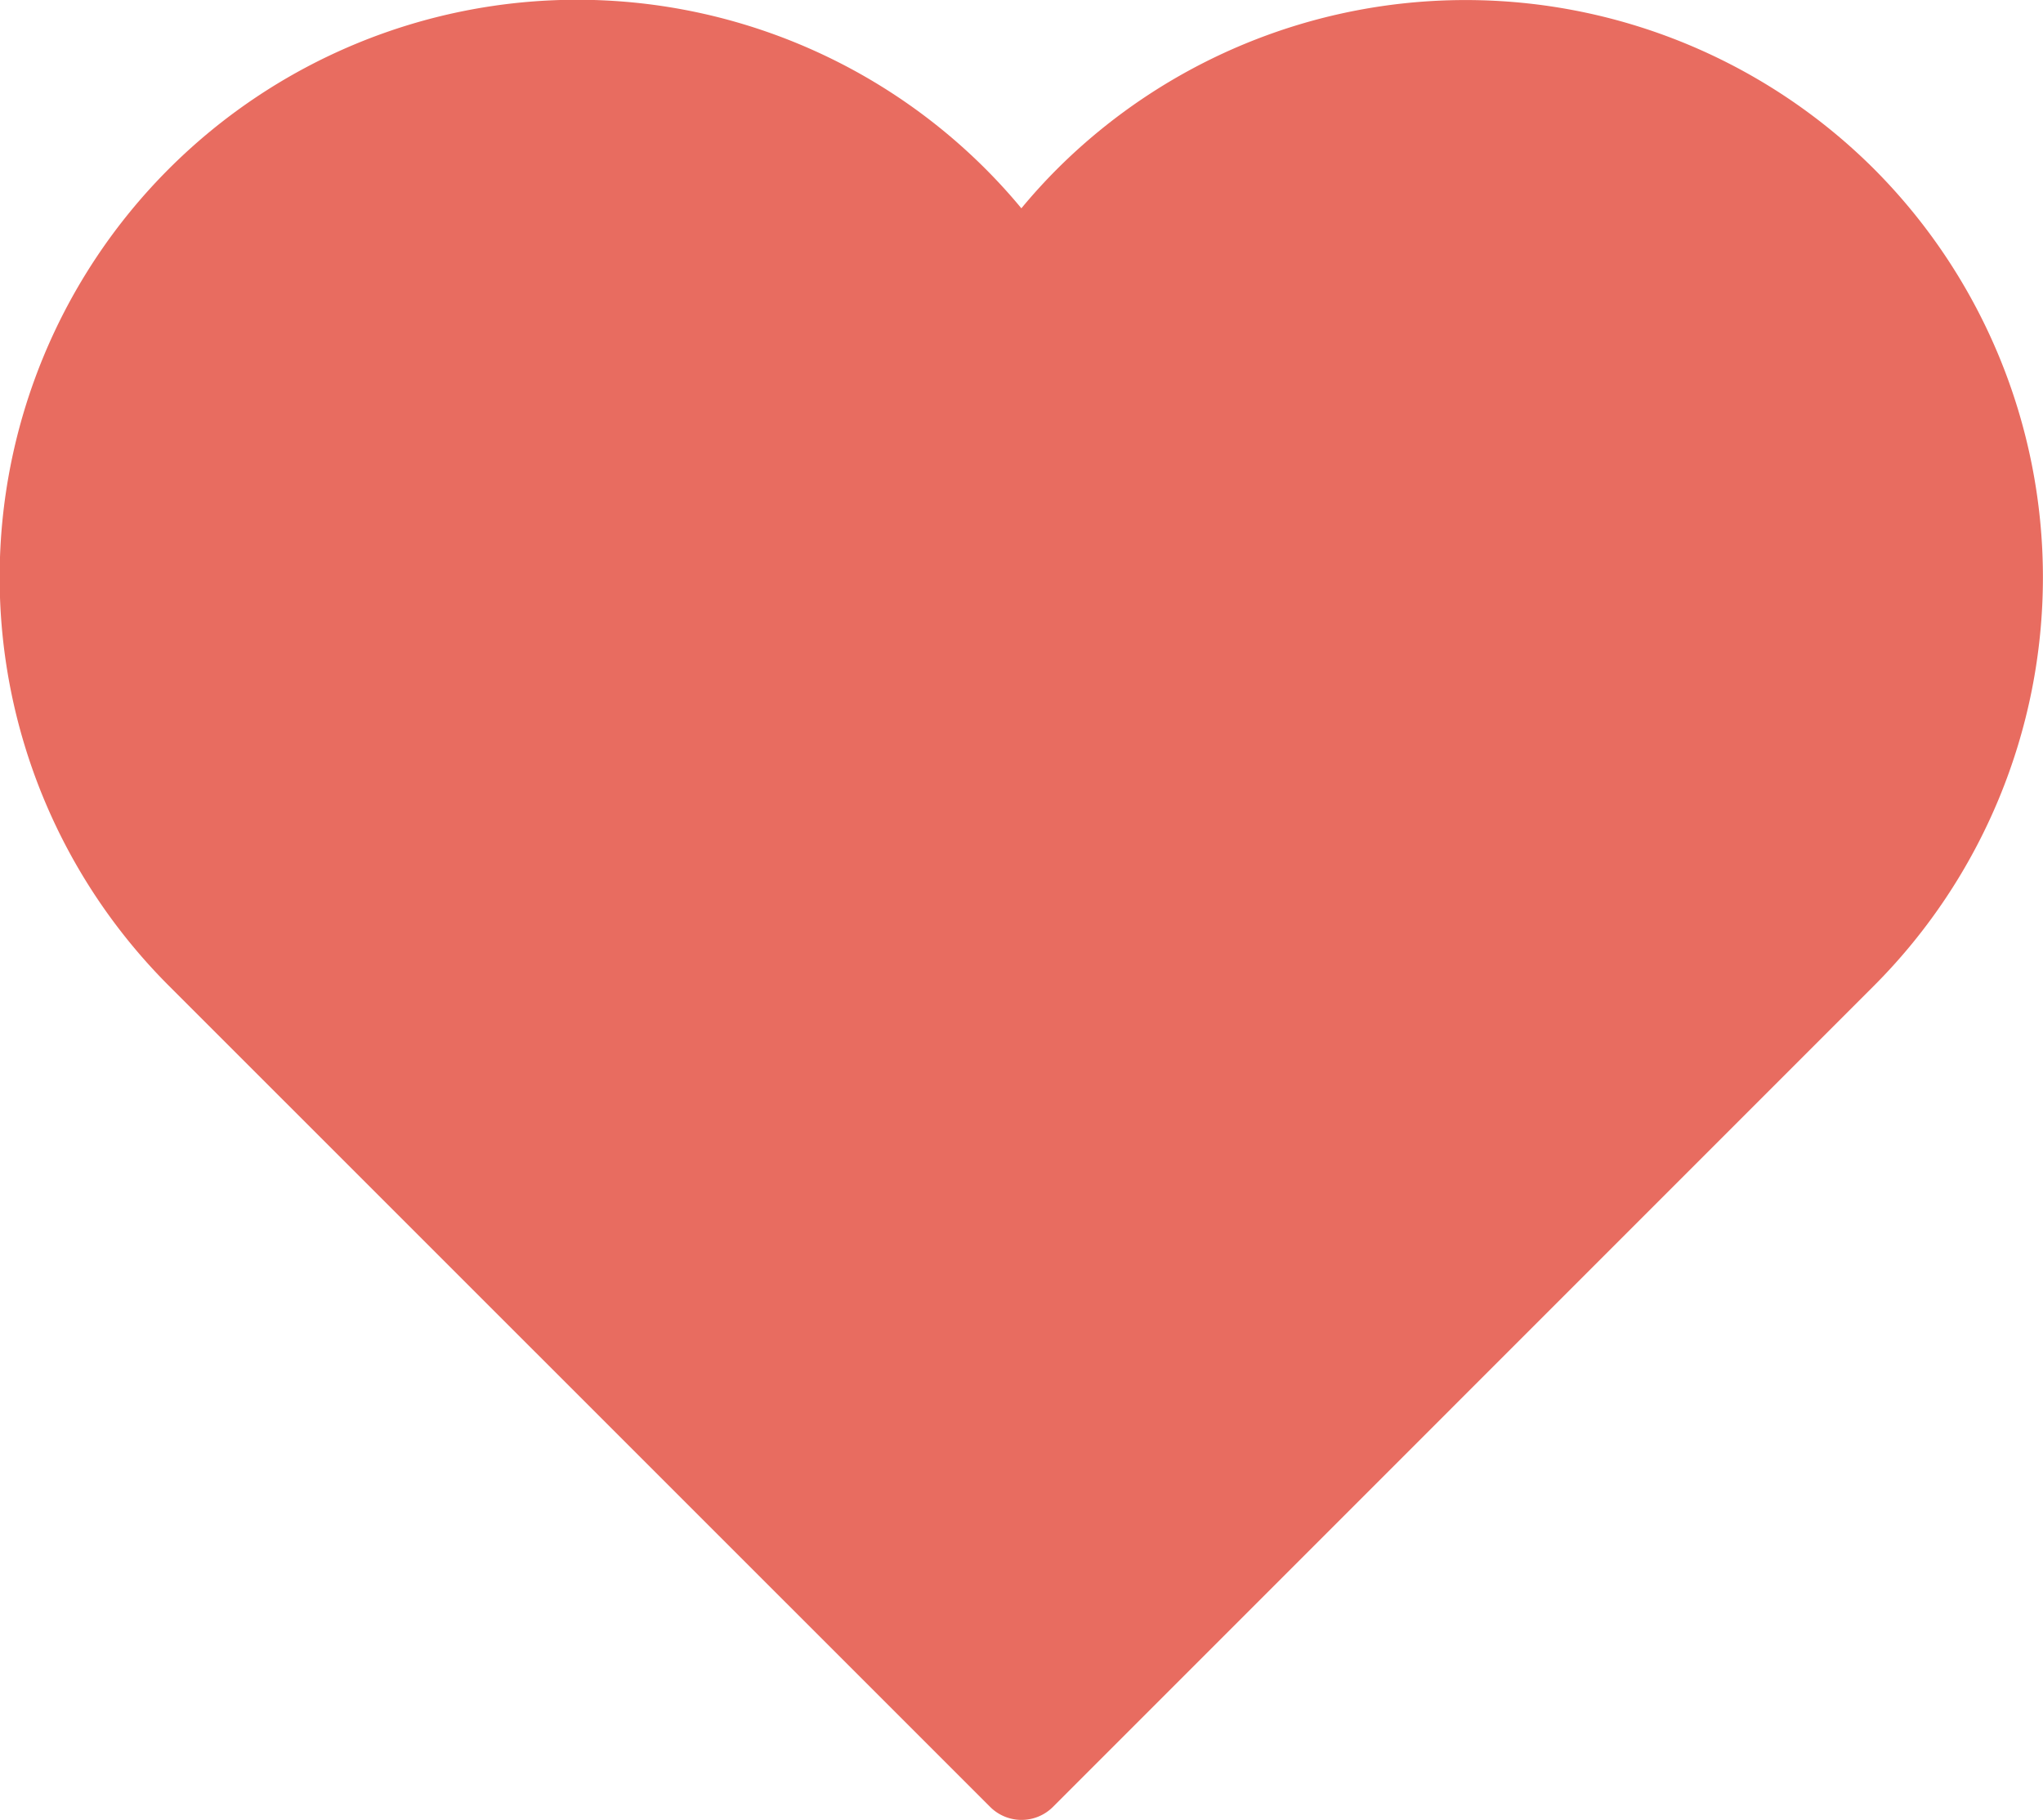 <svg xmlns="http://www.w3.org/2000/svg" xmlns:xlink="http://www.w3.org/1999/xlink" width="46" height="40.975" viewBox="0 0 46 40.975">
  <defs>
    <clipPath id="clip-path">
      <rect width="46" height="40.975" fill="none"/>
    </clipPath>
  </defs>
  <g id="fellowship-2" clip-path="url(#clip-path)">
    <g id="favorite" transform="translate(-1.006 -3.006)">
      <path id="Path_804" data-name="Path 804" d="M43.2,6.809a13.02,13.02,0,0,0-18.39,0q-.422.422-.807.887c-.257-.311-.526-.606-.808-.888A13,13,0,0,0,4.808,25.2L23.3,43.688a1,1,0,0,0,1.414,0L43.2,25.2A13.016,13.016,0,0,0,43.2,6.809Z" transform="translate(0 0)" fill="#e86c60"/>
    </g>
  </g>
</svg>
